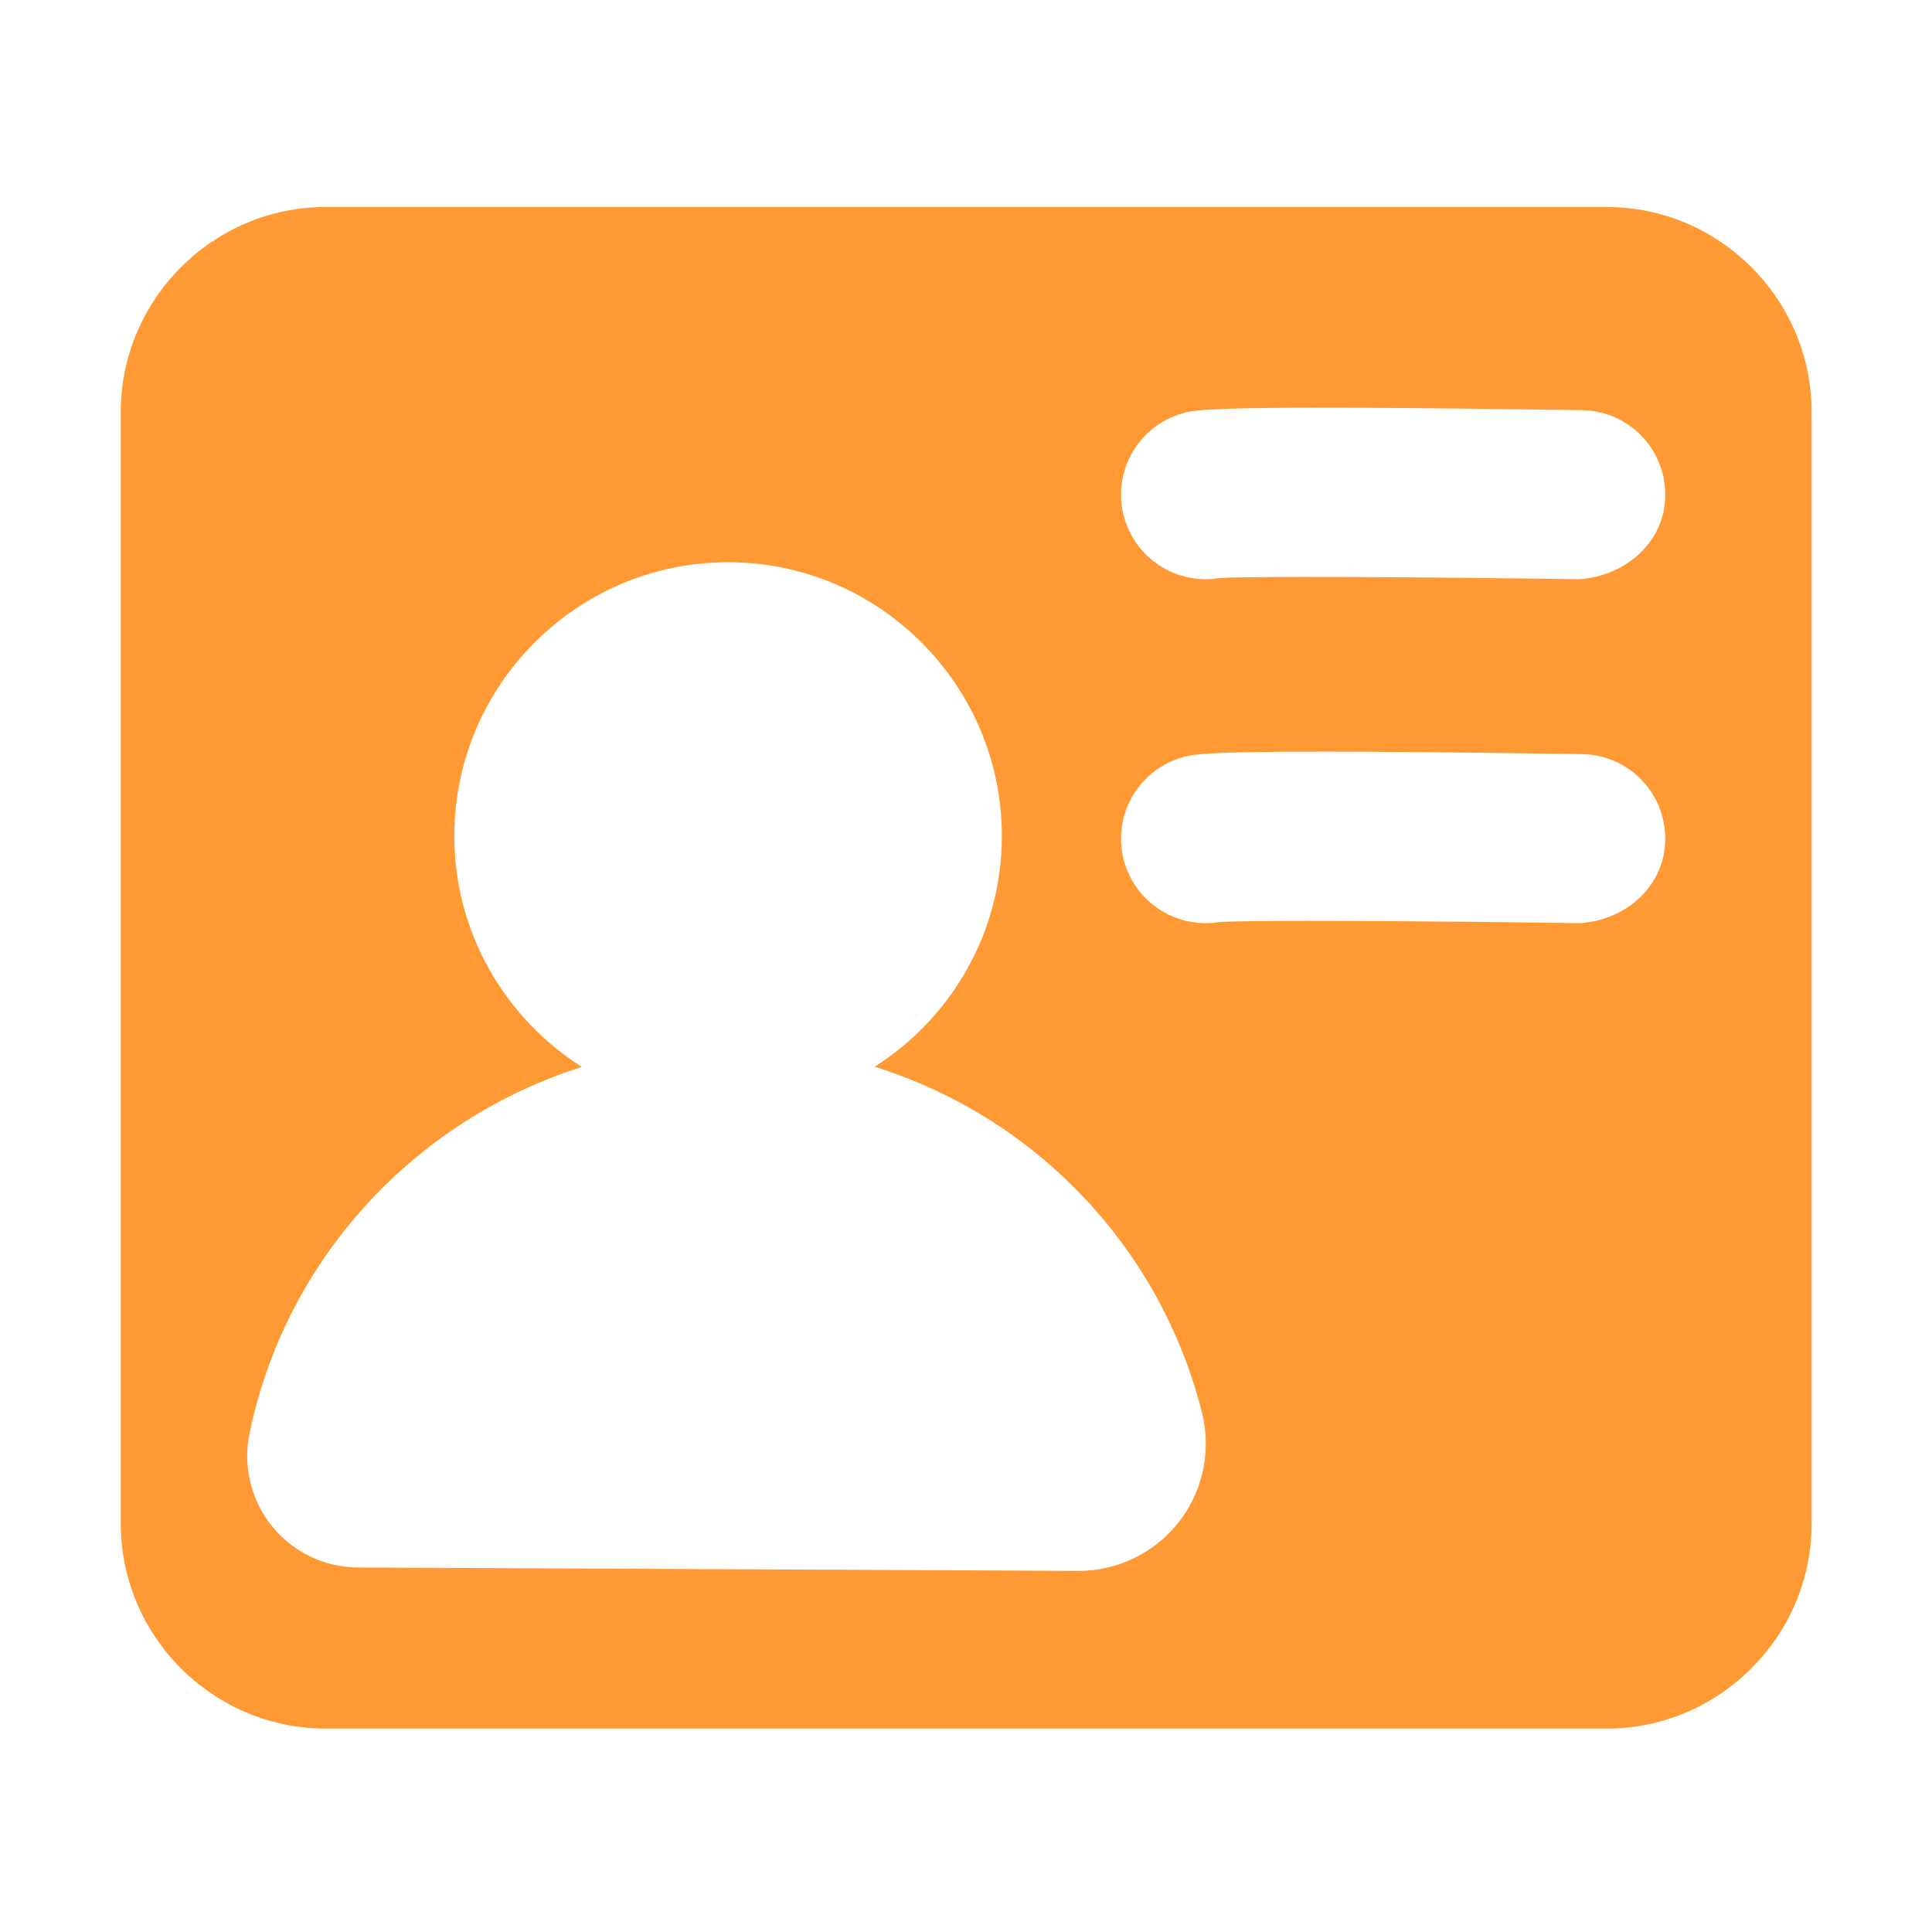 <svg t="1577684266152" class="icon" viewBox="0 0 1024 1024" version="1.1" xmlns="http://www.w3.org/2000/svg" p-id="8764" width="200" height="200"><path d="M851.5 109.7H172.7C112.9 109.7 64 158.6 64 218.4v589.1c0 59.8 48.9 108.7 108.7 108.7h678.8c59.8 0 108.7-48.9 108.7-108.7V218.4c0-59.8-48.9-108.7-108.7-108.7z m-231 702c-12.7 13.3-30.4 20.9-48.7 20.9h-0.3L190 830.8c-17.7 0-34.4-7.9-45.7-21.7-11.2-13.8-15.6-31.7-12.1-49.1 19.2-93.5 88.5-166.8 176.2-194.5-40.5-25.7-67.6-70.9-67.6-122.4 0-80 65.1-145.1 145.1-145.1S531 363.1 531 443.1c0 51.4-26.9 96.5-67.4 122.3 84 26.3 150.8 94.2 173.4 183 1.1 4.2 1.7 8.6 2 13.2 1 18.4-5.7 36.7-18.5 50.1z m216.7-322.4c-82.2-1.2-174.7-1.7-190.8-0.6-2.5 0.4-4.9 0.6-7.4 0.6-19.5 0-37.4-12.8-43.1-32.5-6.8-23.8 7-48.6 30.8-55.4 7.2-2.1 16.1-4.6 211.8-1.7 24.8 0.4 44.5 20.7 44.1 45.5-0.3 24.7-21.2 42.7-45.4 44.1z m0-182.3c-82.2-1.2-174.7-1.7-190.8-0.6-2.5 0.4-4.9 0.6-7.4 0.6-19.5 0-37.4-12.8-43.1-32.5-6.8-23.8 7-48.6 30.8-55.4 7.2-2.1 16.1-4.6 211.8-1.7 24.8 0.4 44.5 20.7 44.1 45.5-0.3 24.6-21.2 42.4-45.4 44.1z" p-id="8765" fill="#FF9933"></path></svg>